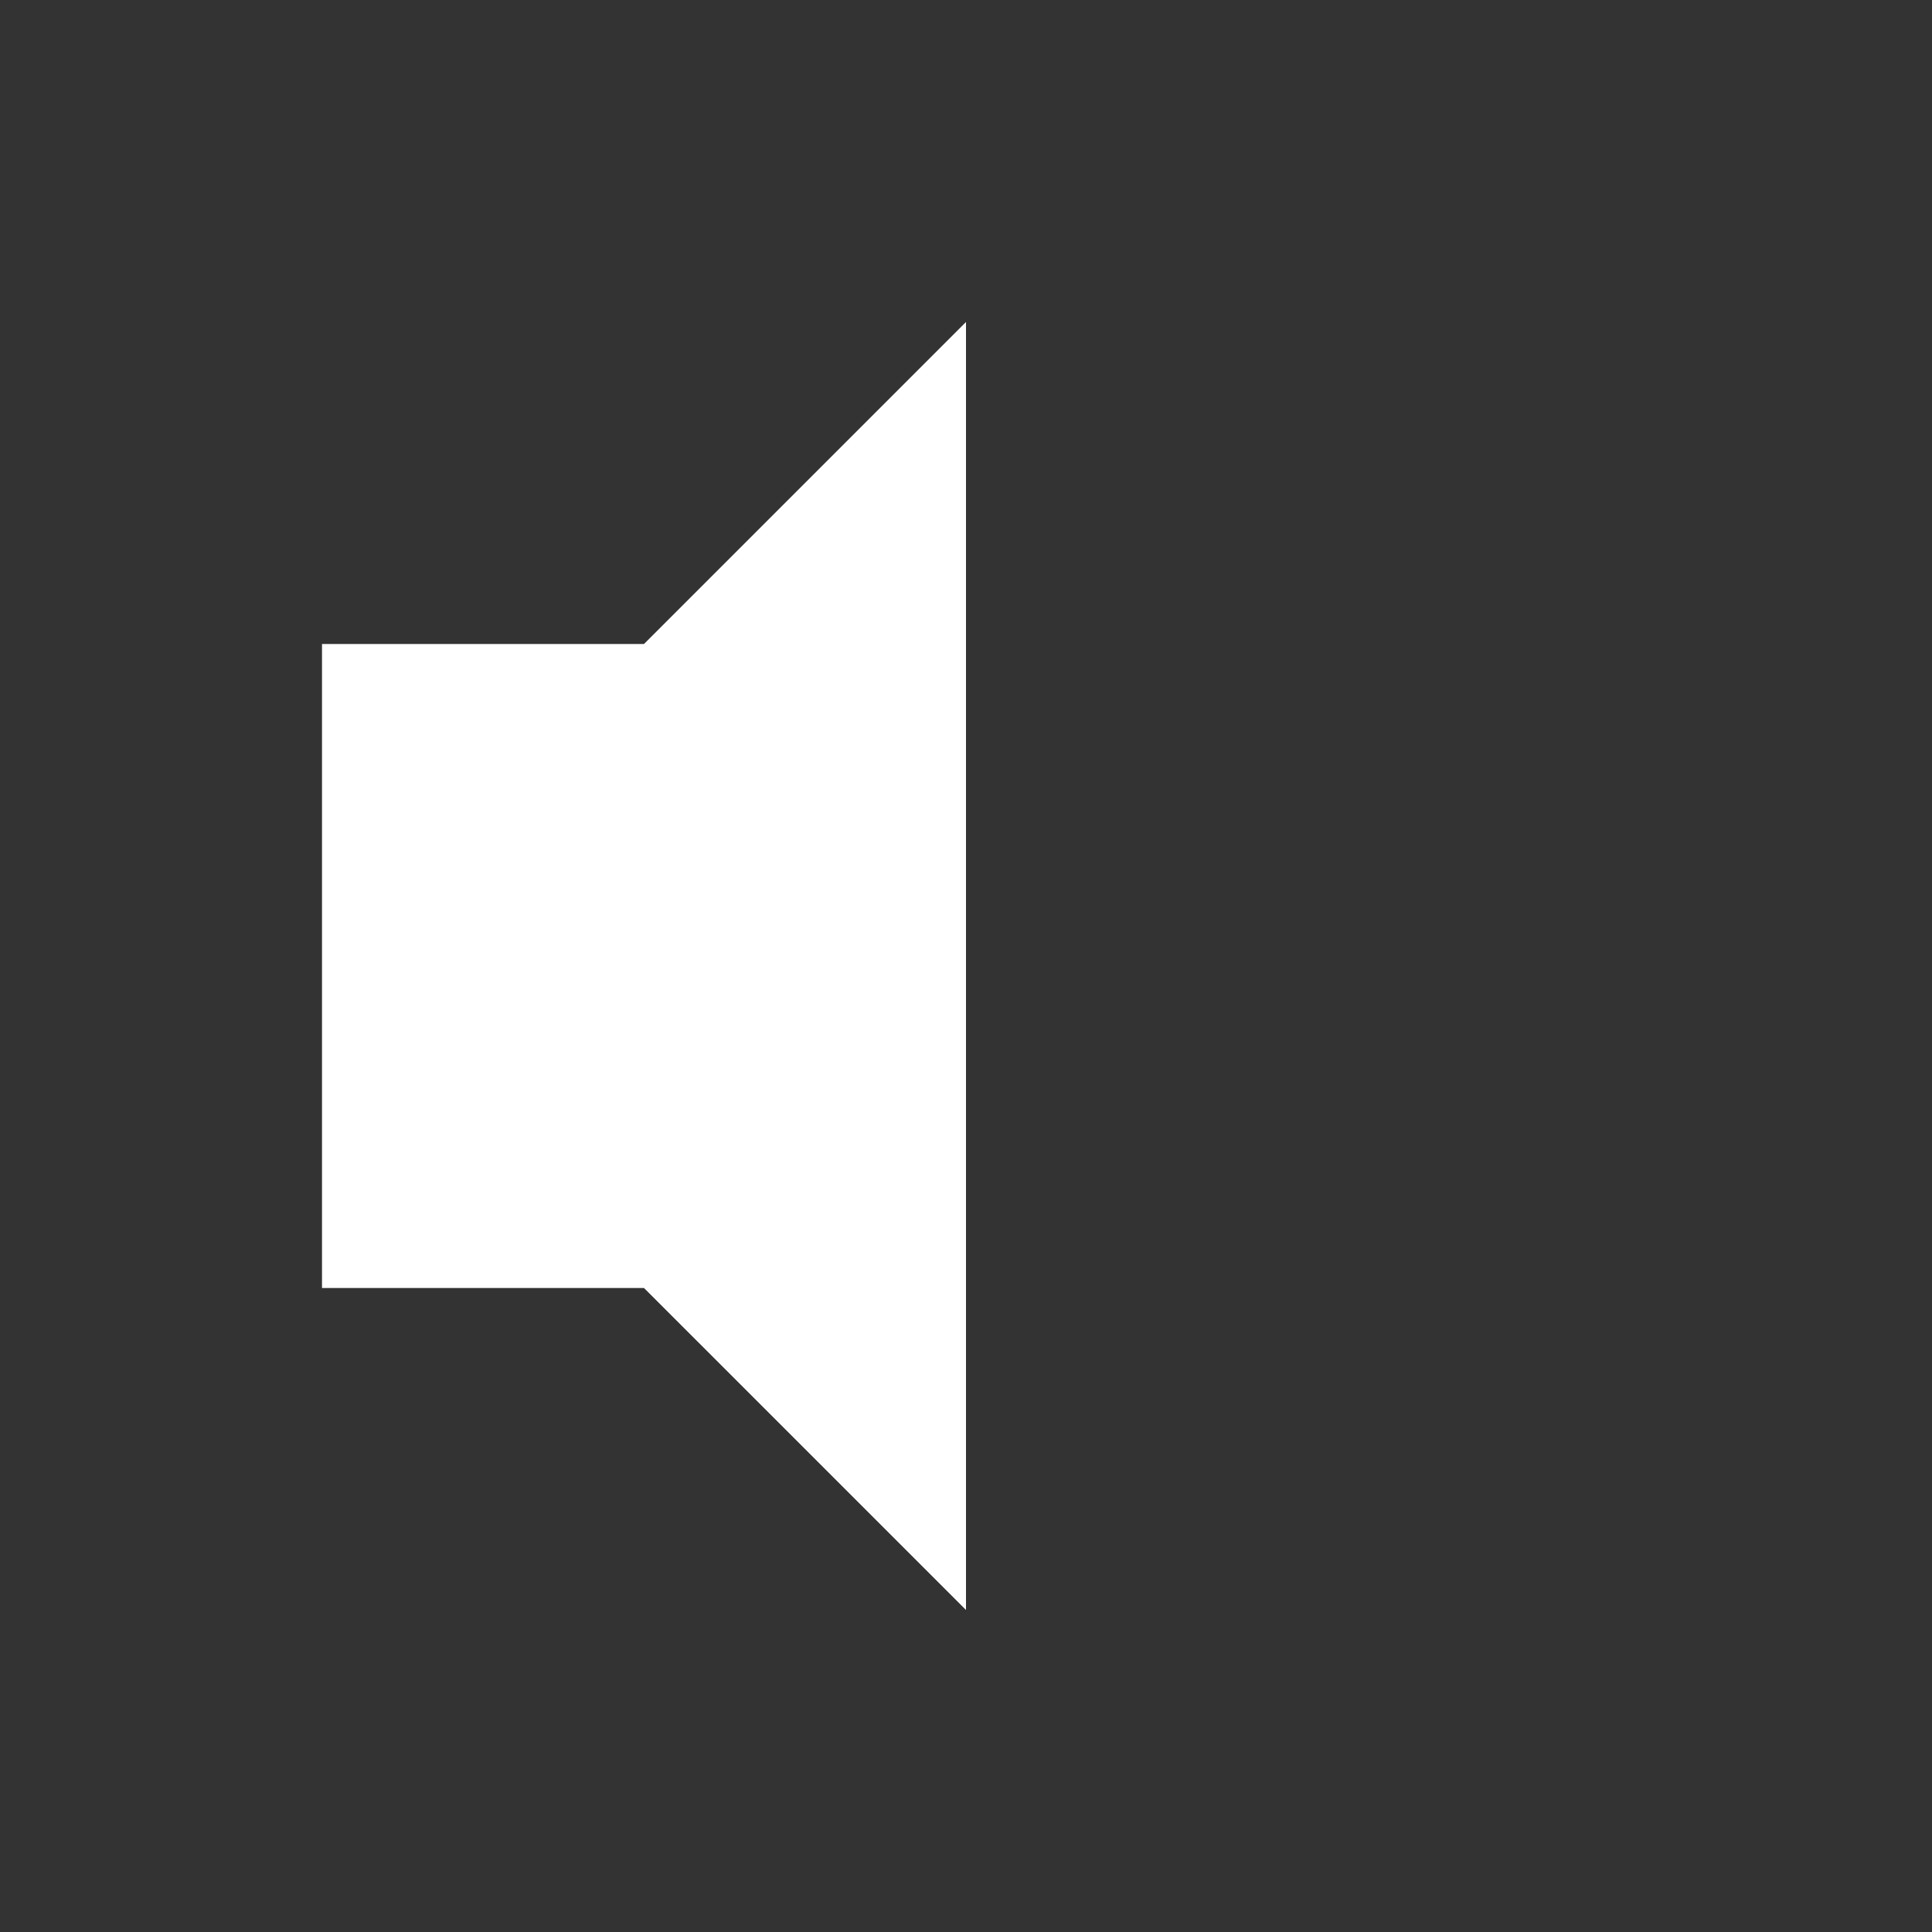 <svg xmlns="http://www.w3.org/2000/svg" viewBox="0 -48 48 48">
    <rect x="0" y="-48" width="48" height="48" fill="#333333" stroke="none"/>
    <path d="M 8 -32 L 16 -32 L 24 -40 L 24 -8 L 16 -16 L 8 -16" fill="#FFFFFF" />
</svg>
